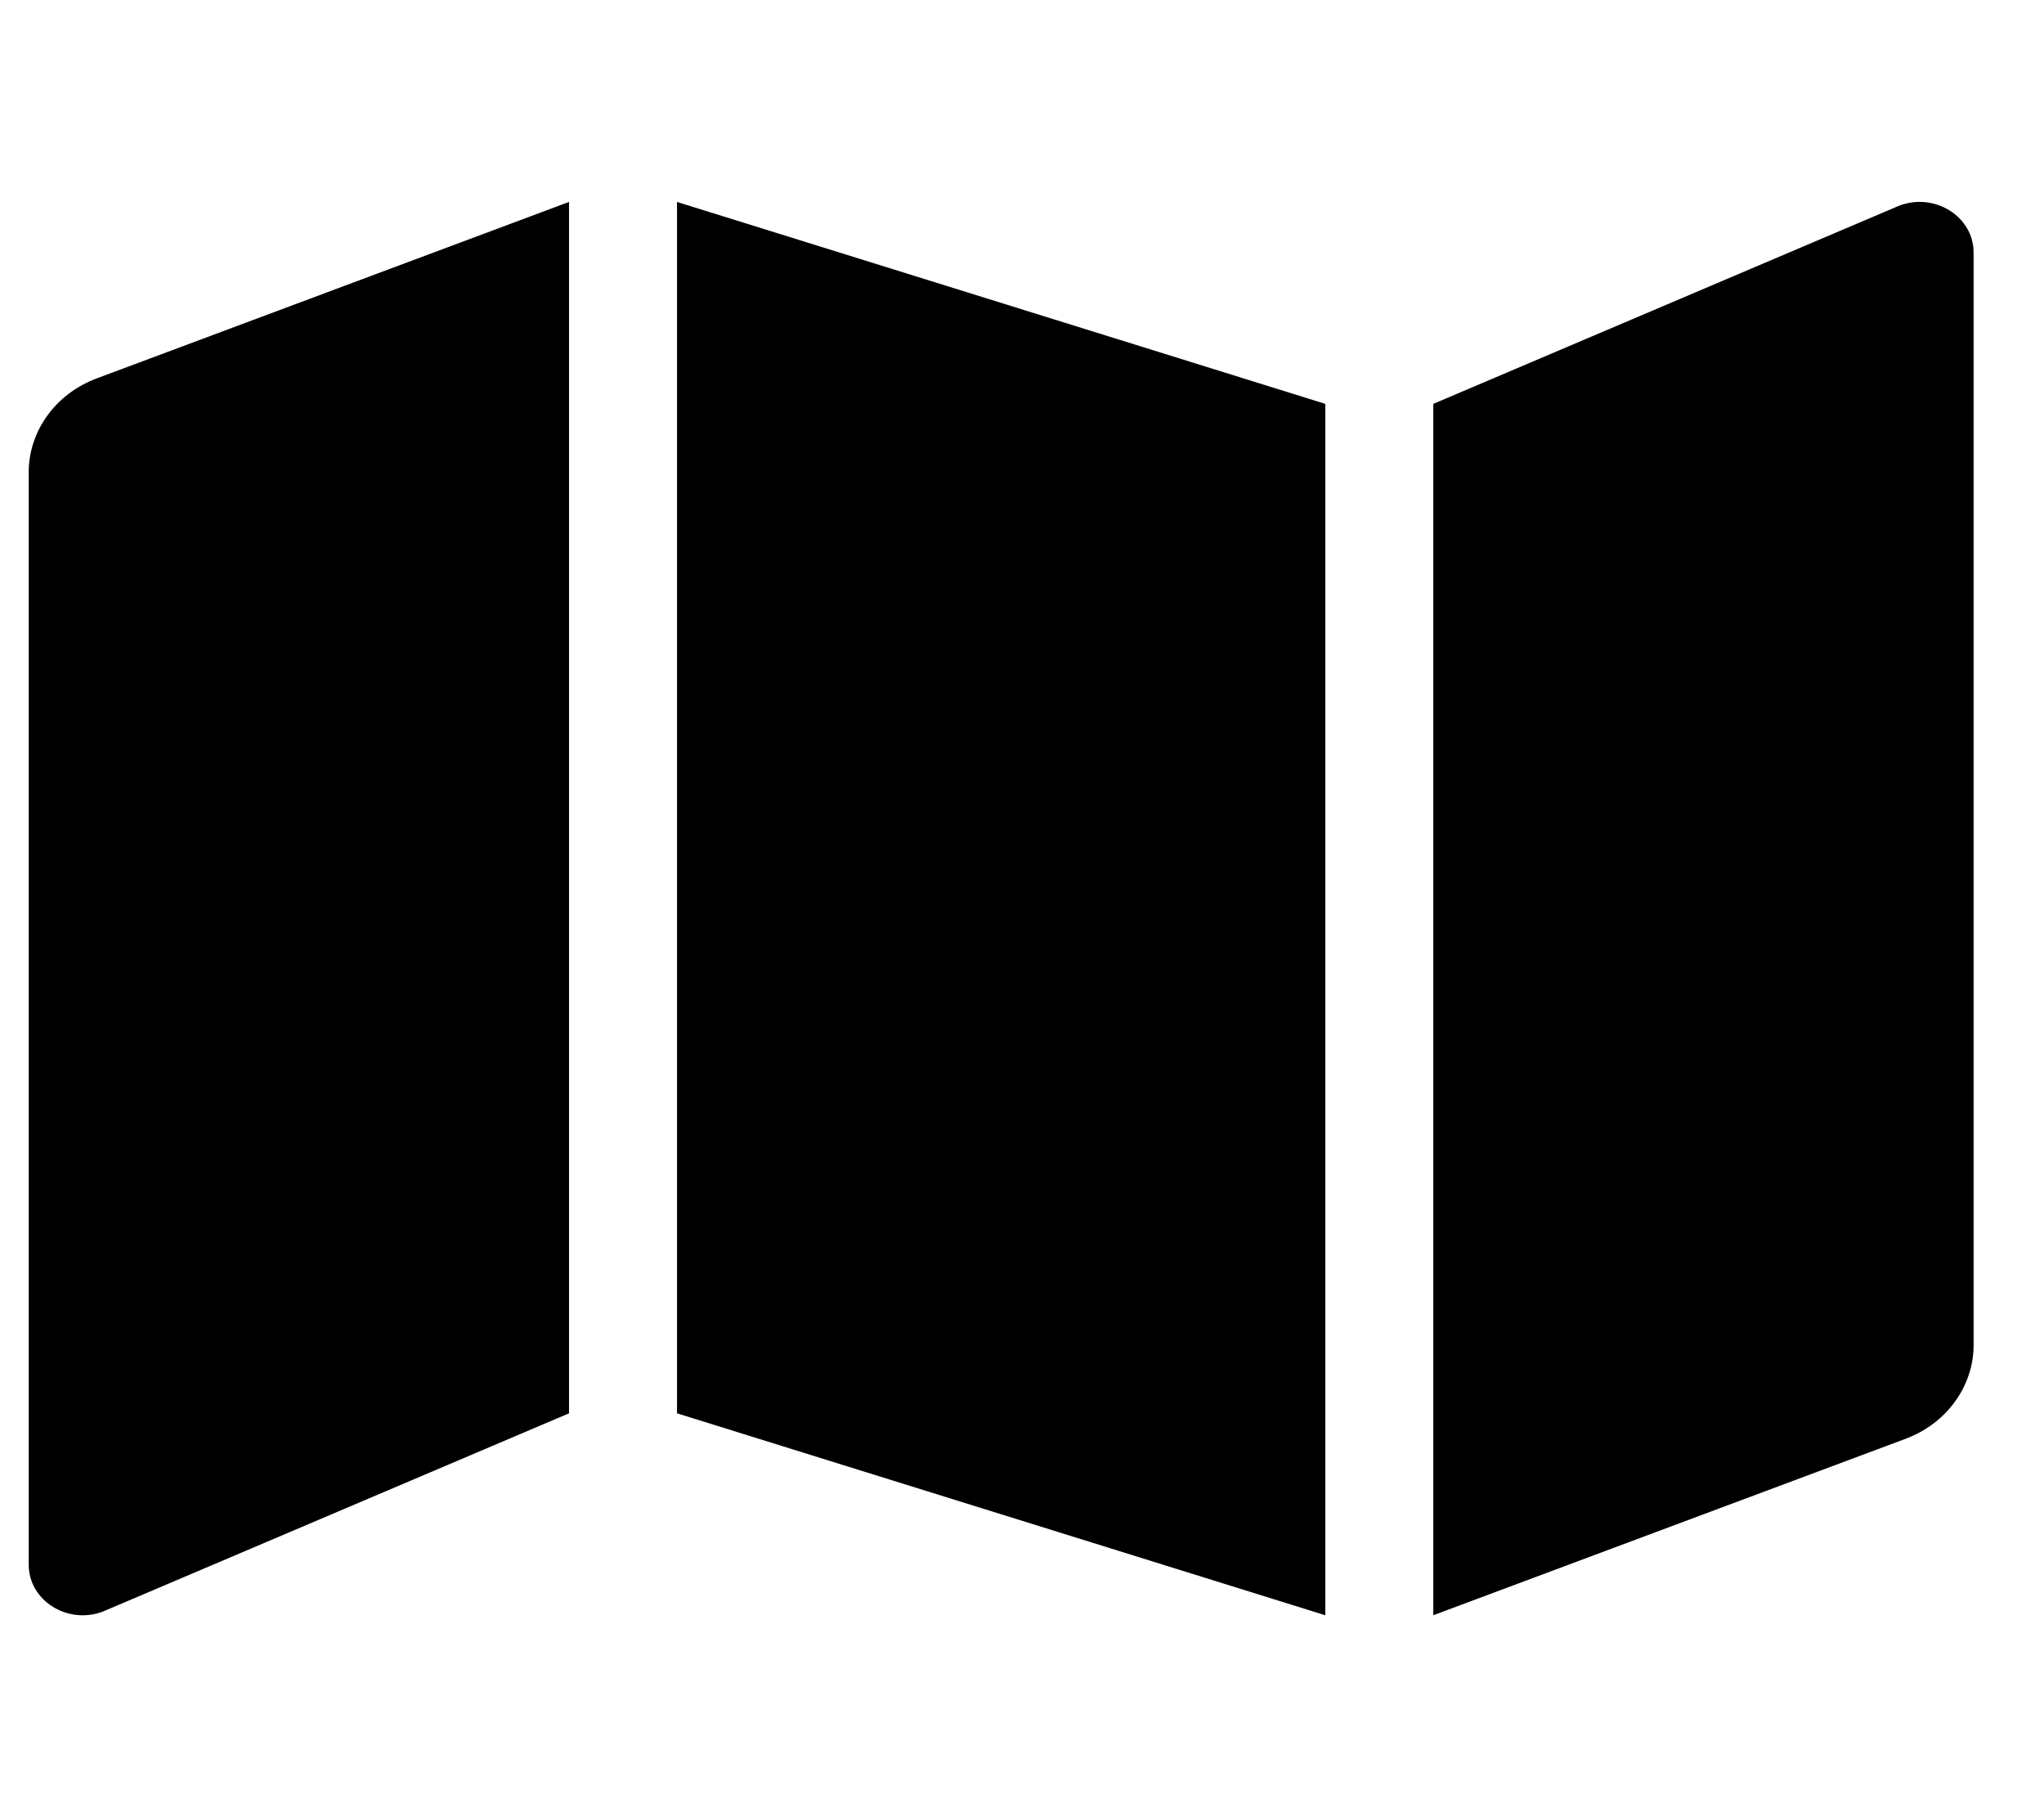 <svg width="18" height="16" viewBox="0 0 18 16" fill="none" xmlns="http://www.w3.org/2000/svg">
<g clip-path="url(#clip0_1_252)">
<path d="M0.253 4.157V13.777C0.253 14.092 0.593 14.307 0.905 14.19L5.011 12.444V1.778L0.851 3.332C0.675 3.398 0.523 3.512 0.417 3.659C0.31 3.806 0.253 3.98 0.253 4.157ZM5.962 12.444L11.671 14.222V3.556L5.962 1.778V12.444ZM16.727 1.81L12.622 3.556V14.222L16.782 12.668C16.958 12.602 17.11 12.488 17.216 12.341C17.323 12.194 17.38 12.02 17.38 11.843V2.223C17.38 1.908 17.04 1.693 16.727 1.81Z" fill="black"/>
</g>
<defs>
<clipPath id="clip0_1_252">
<rect width="17.127" height="16" fill="white" transform="translate(0.253)"/>
</clipPath>
</defs>
</svg>
